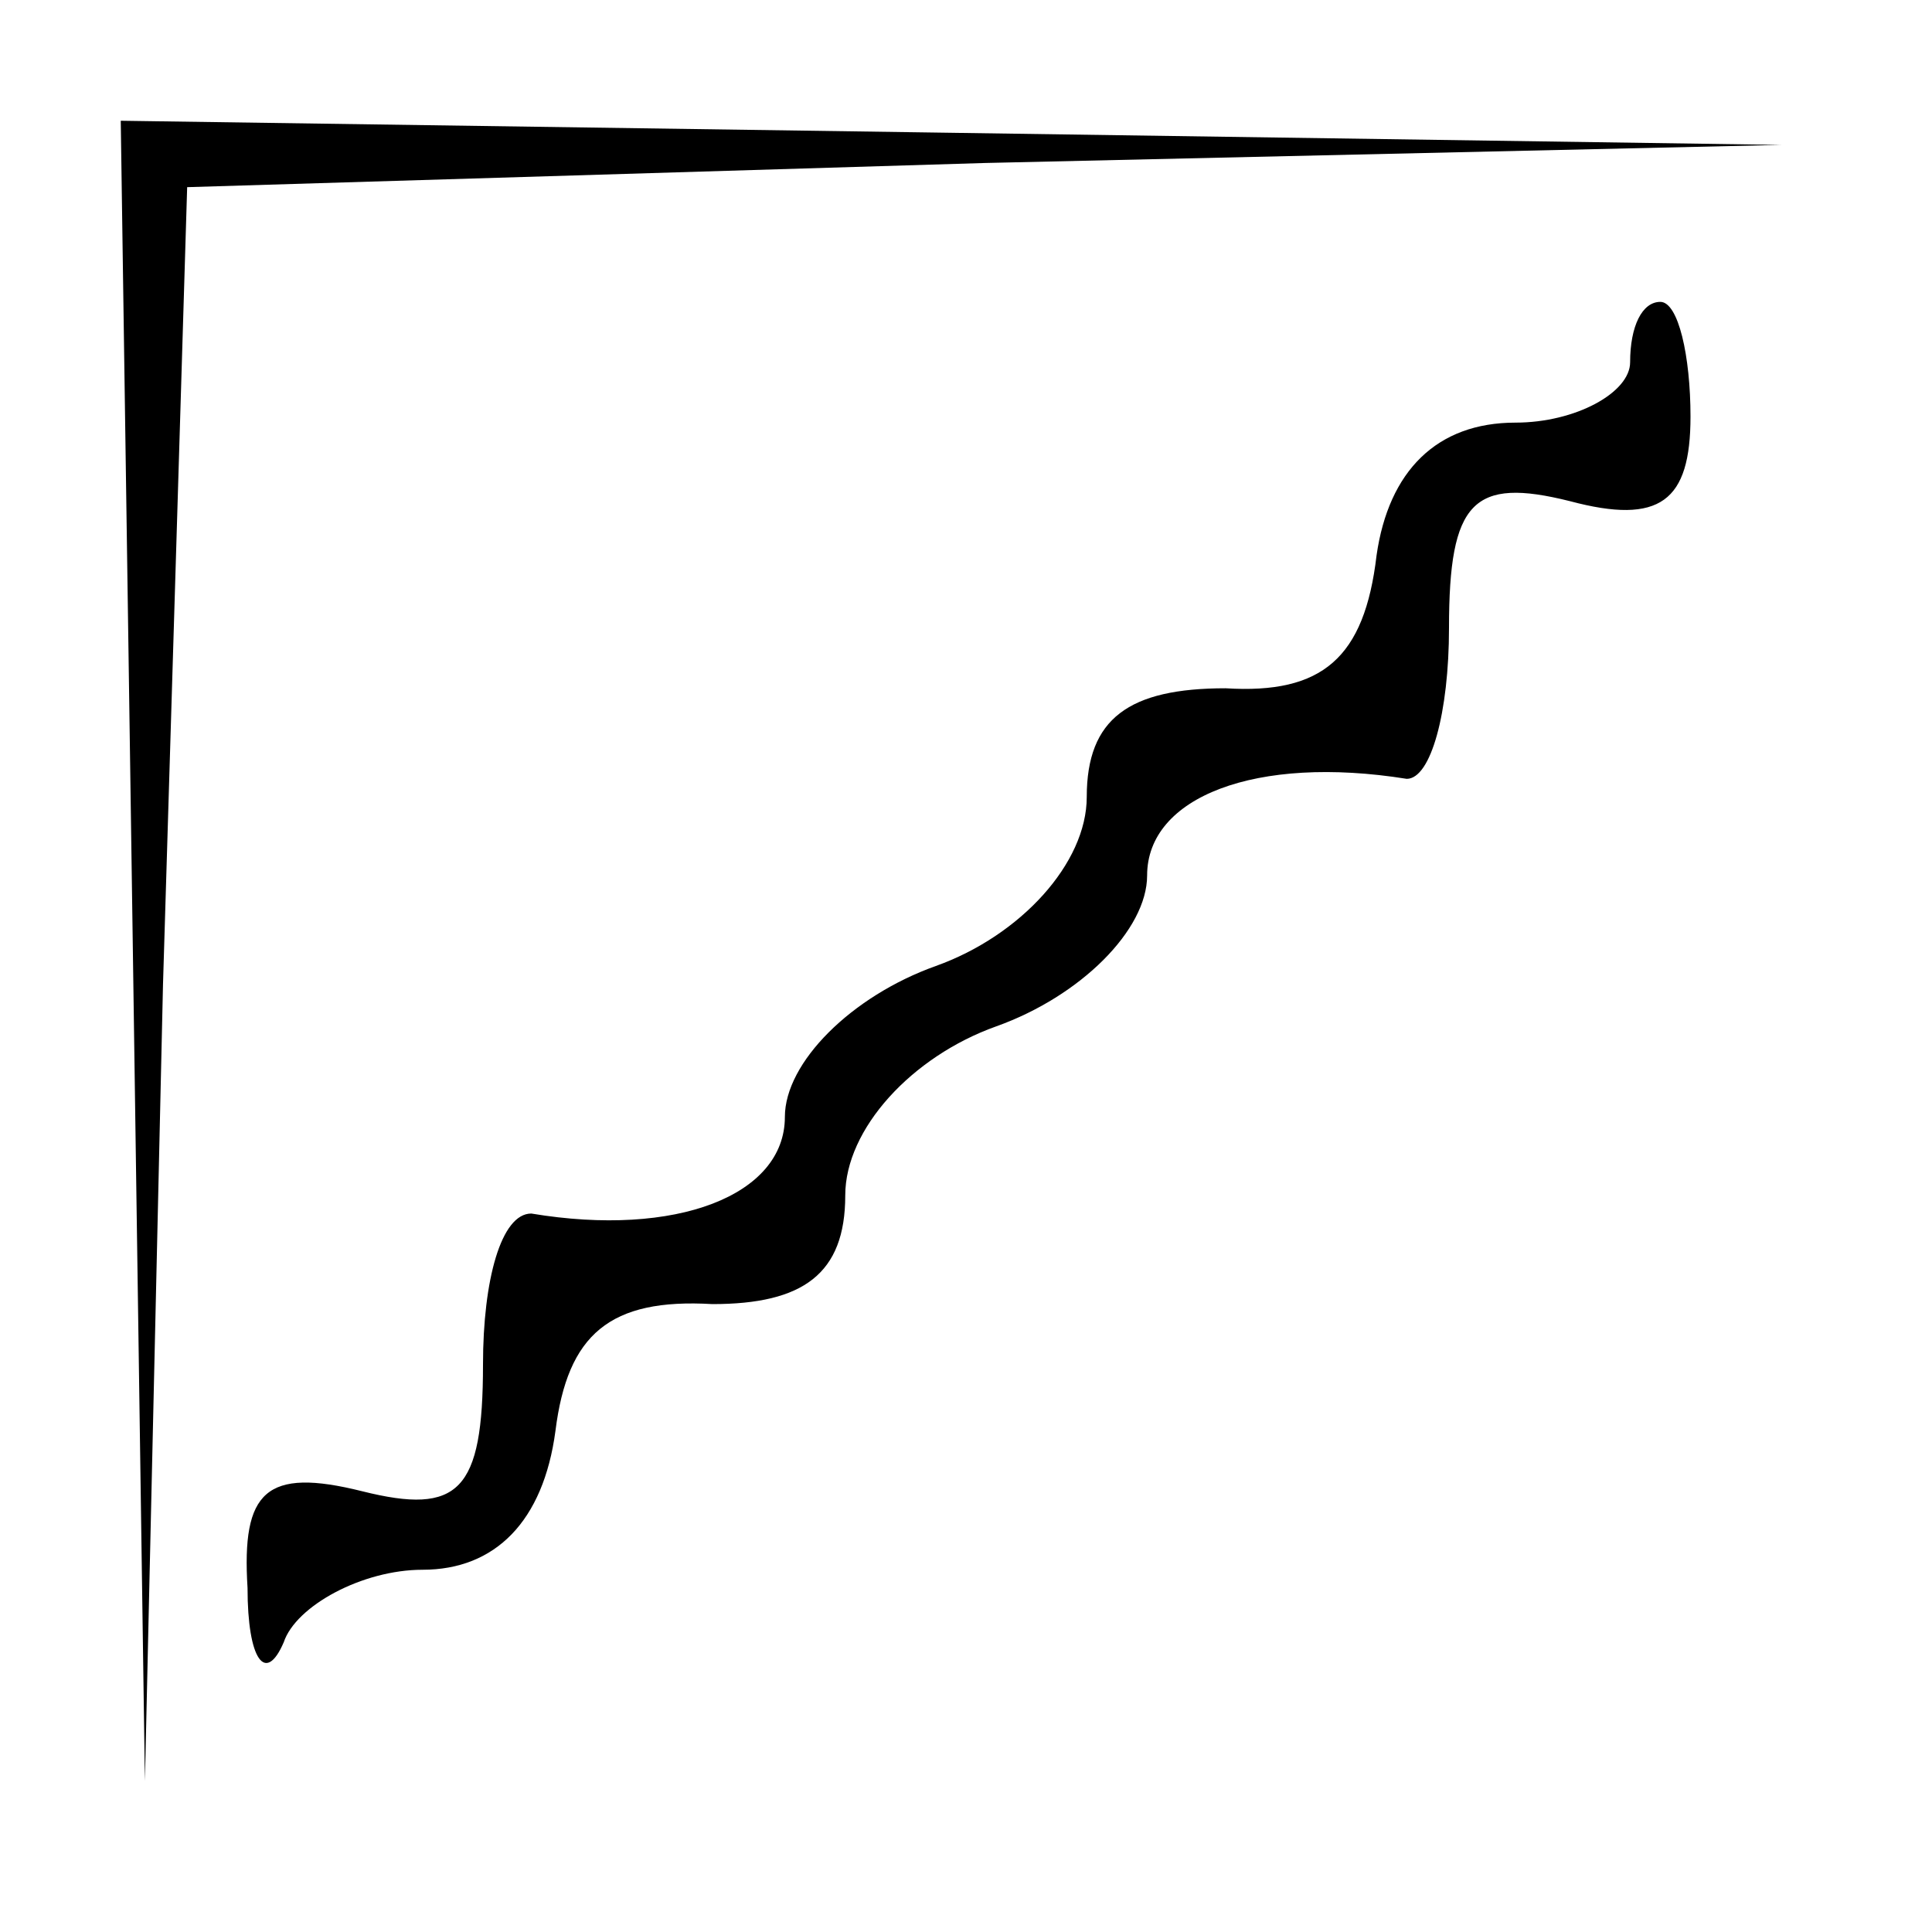 <?xml version="1.0" standalone="no"?>
<!DOCTYPE svg PUBLIC "-//W3C//DTD SVG 20010904//EN"
 "http://www.w3.org/TR/2001/REC-SVG-20010904/DTD/svg10.dtd">
<svg version="1.0" xmlns="http://www.w3.org/2000/svg"
 width="32pt" height="32pt" viewBox="0 0 32 32"
 preserveAspectRatio="xMidYMid meet">
<g transform="translate(0,32) scale(0.1,-0.1)"
fill="#000000" stroke="none">
<path fill="#000000" stroke="none" d="M22 163 l2 -138 3 132 4 132 132 4 132
3 -137 2 -138 2 2 -137z"/>
<path fill="#000000" stroke="none" d="M270 260 c0 -5 -9 -10 -19 -10 -13 0
-21 -8 -23 -22 -2 -17 -9 -23 -25 -22 -16 0 -23 -5 -23 -18 0 -11 -11 -23 -25
-28 -14 -5 -25 -16 -25 -25 0 -13 -18 -20 -42 -16 -5 0 -8 -11 -8 -25 0 -21
-4 -25 -20 -21 -16 4 -20 0 -19 -16 0 -12 3 -16 6 -9 2 6 13 12 23 12 12 0 20
8 22 23 2 16 9 22 26 21 15 0 22 5 22 18 0 11 11 23 25 28 14 5 25 16 25 25 0
13 18 20 43 16 4 0 7 11 7 25 0 21 4 25 20 21 15 -4 20 0 20 14 0 10 -2 19 -5
19 -3 0 -5 -4 -5 -10z"/>
</g>
</svg>

